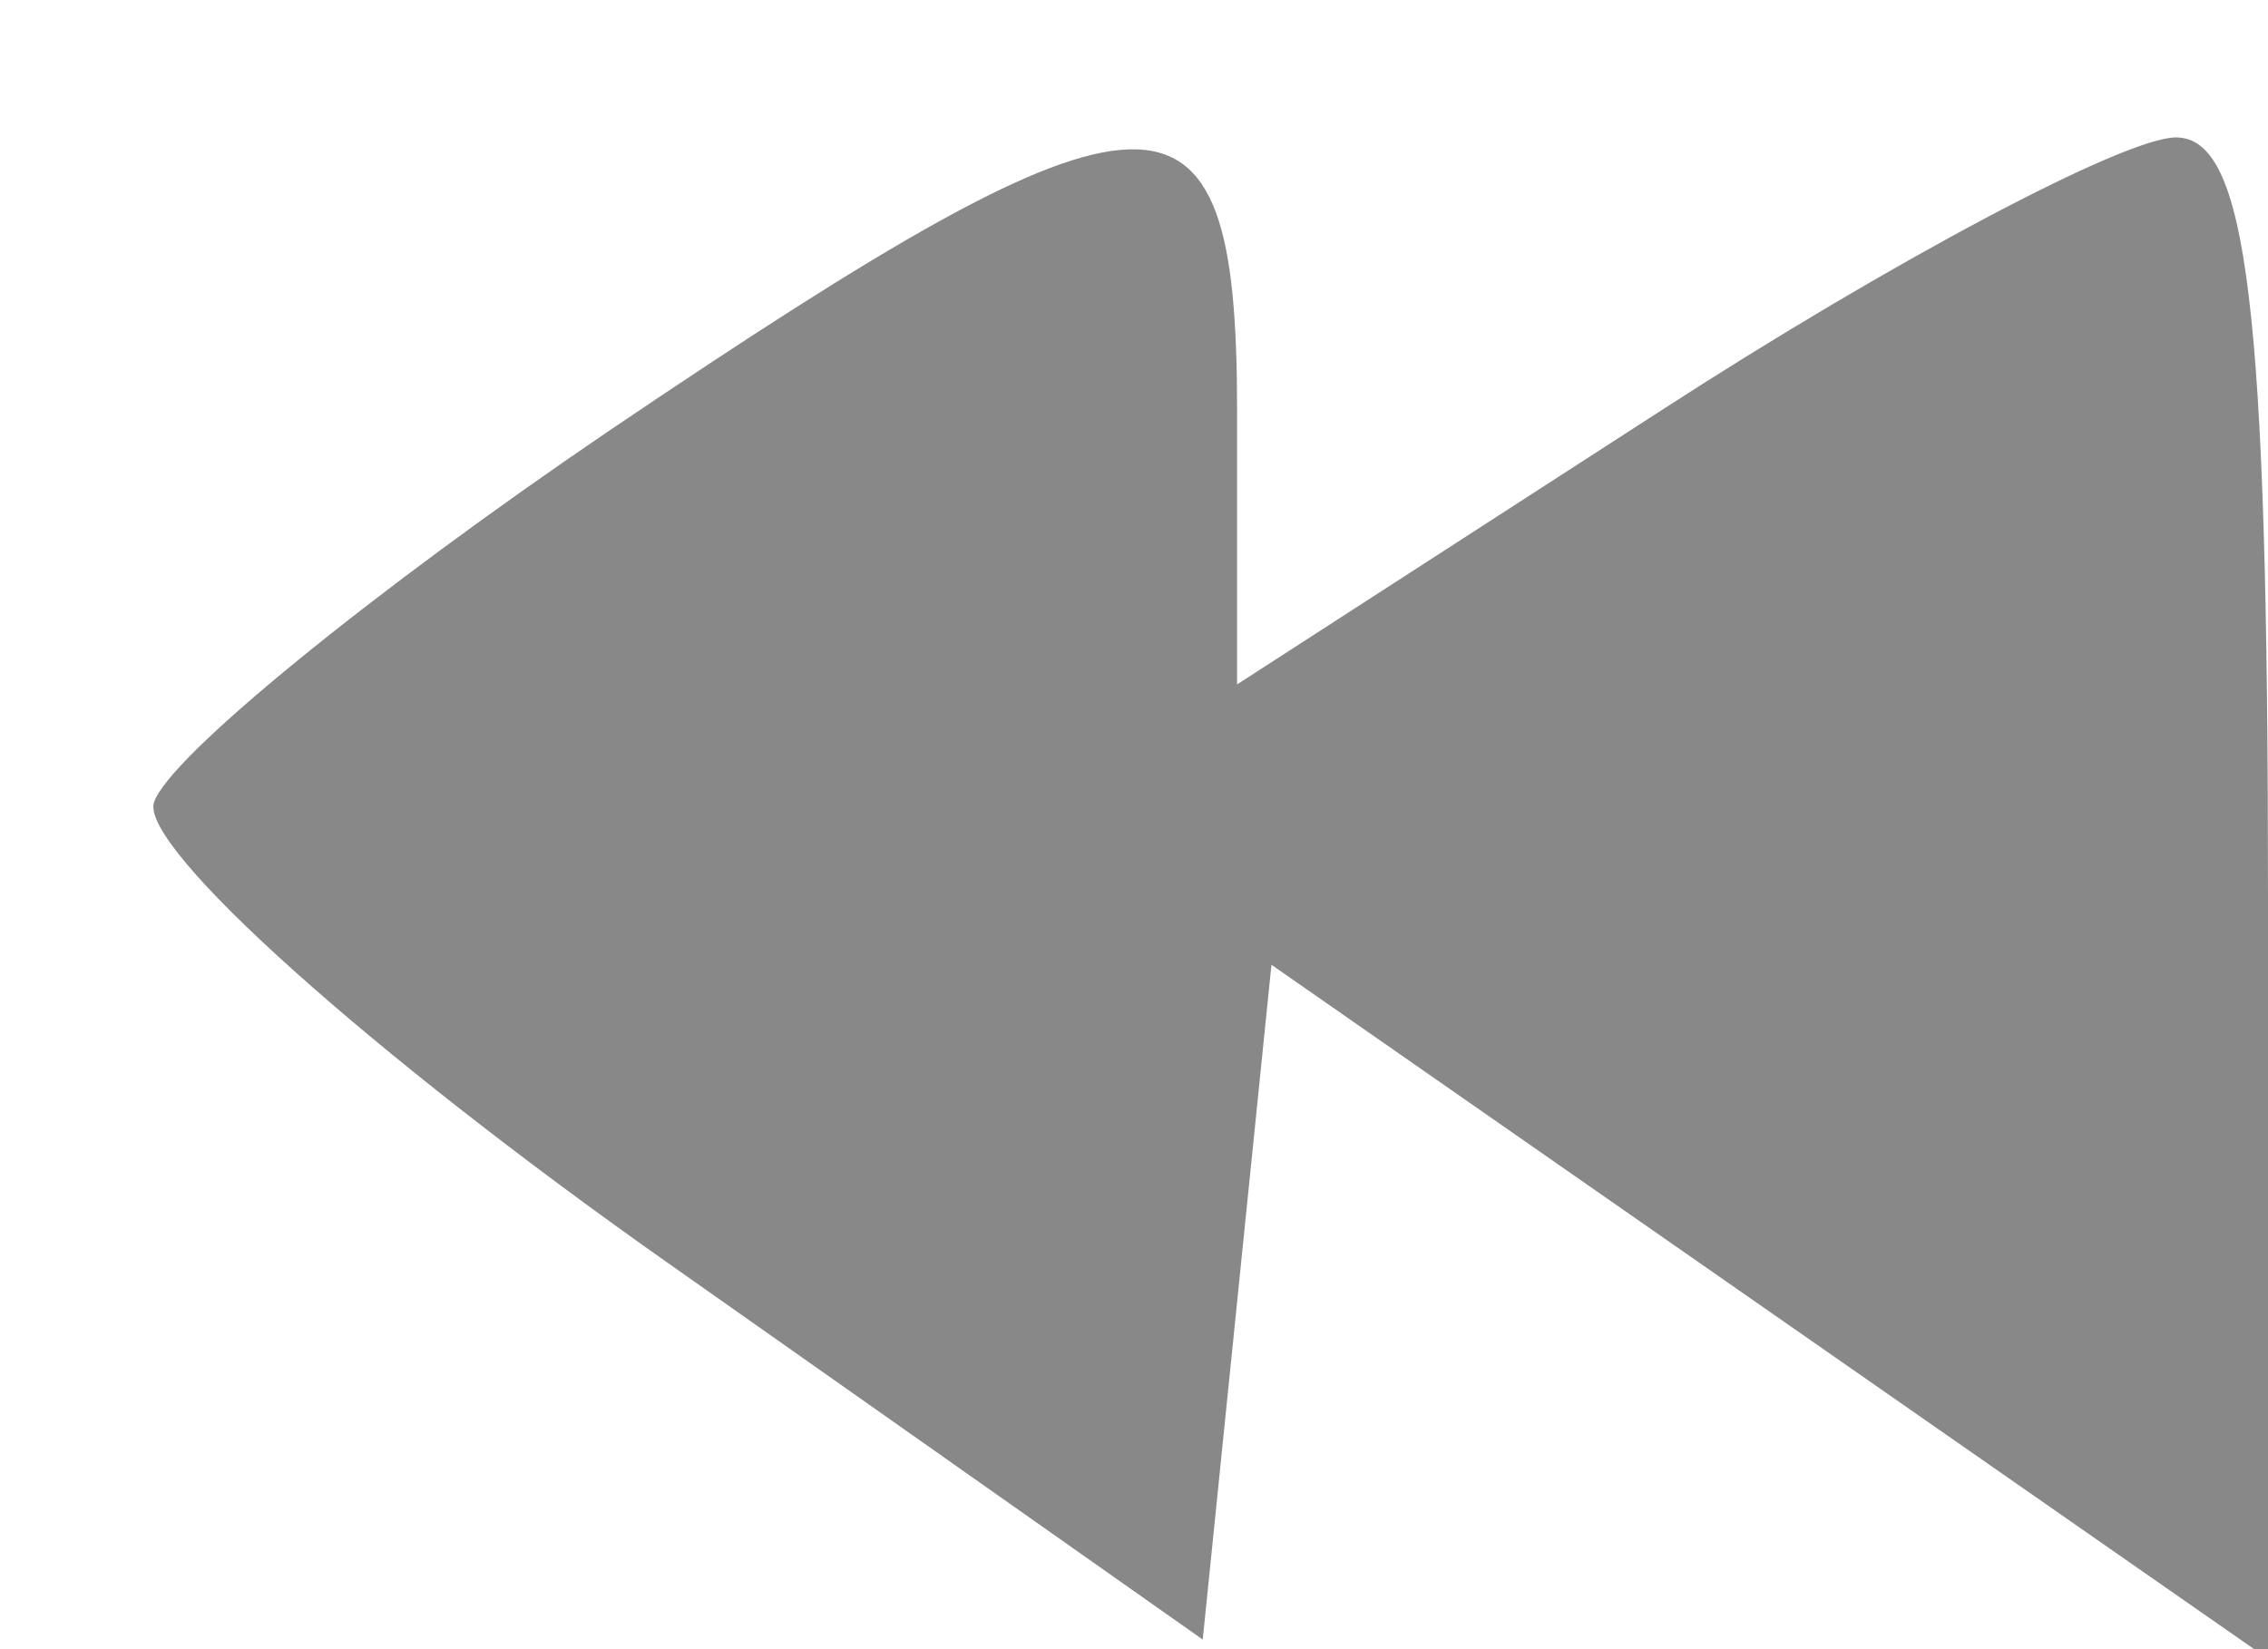 <svg version="1.0" xmlns="http://www.w3.org/2000/svg"
 width="33" height="24" viewBox="0 0 33 24"
 preserveAspectRatio="xMidYMid meet">
<g transform="translate(0,24) scale(0.01,-0.01)"
fill="#888888" stroke="none">
<path d="M889 1775 c-345 -234 -645 -478 -665 -543 -20 -65 315 -365 745 -668
l781 -550 50 491 50 491 725 -505 725 -505 0 1107 c0 861 -30 1107 -134 1107
-74 0 -412 -179 -750 -398 l-616 -398 0 398 c0 514 -116 510 -911 -27z"/>
</g>
</svg>
